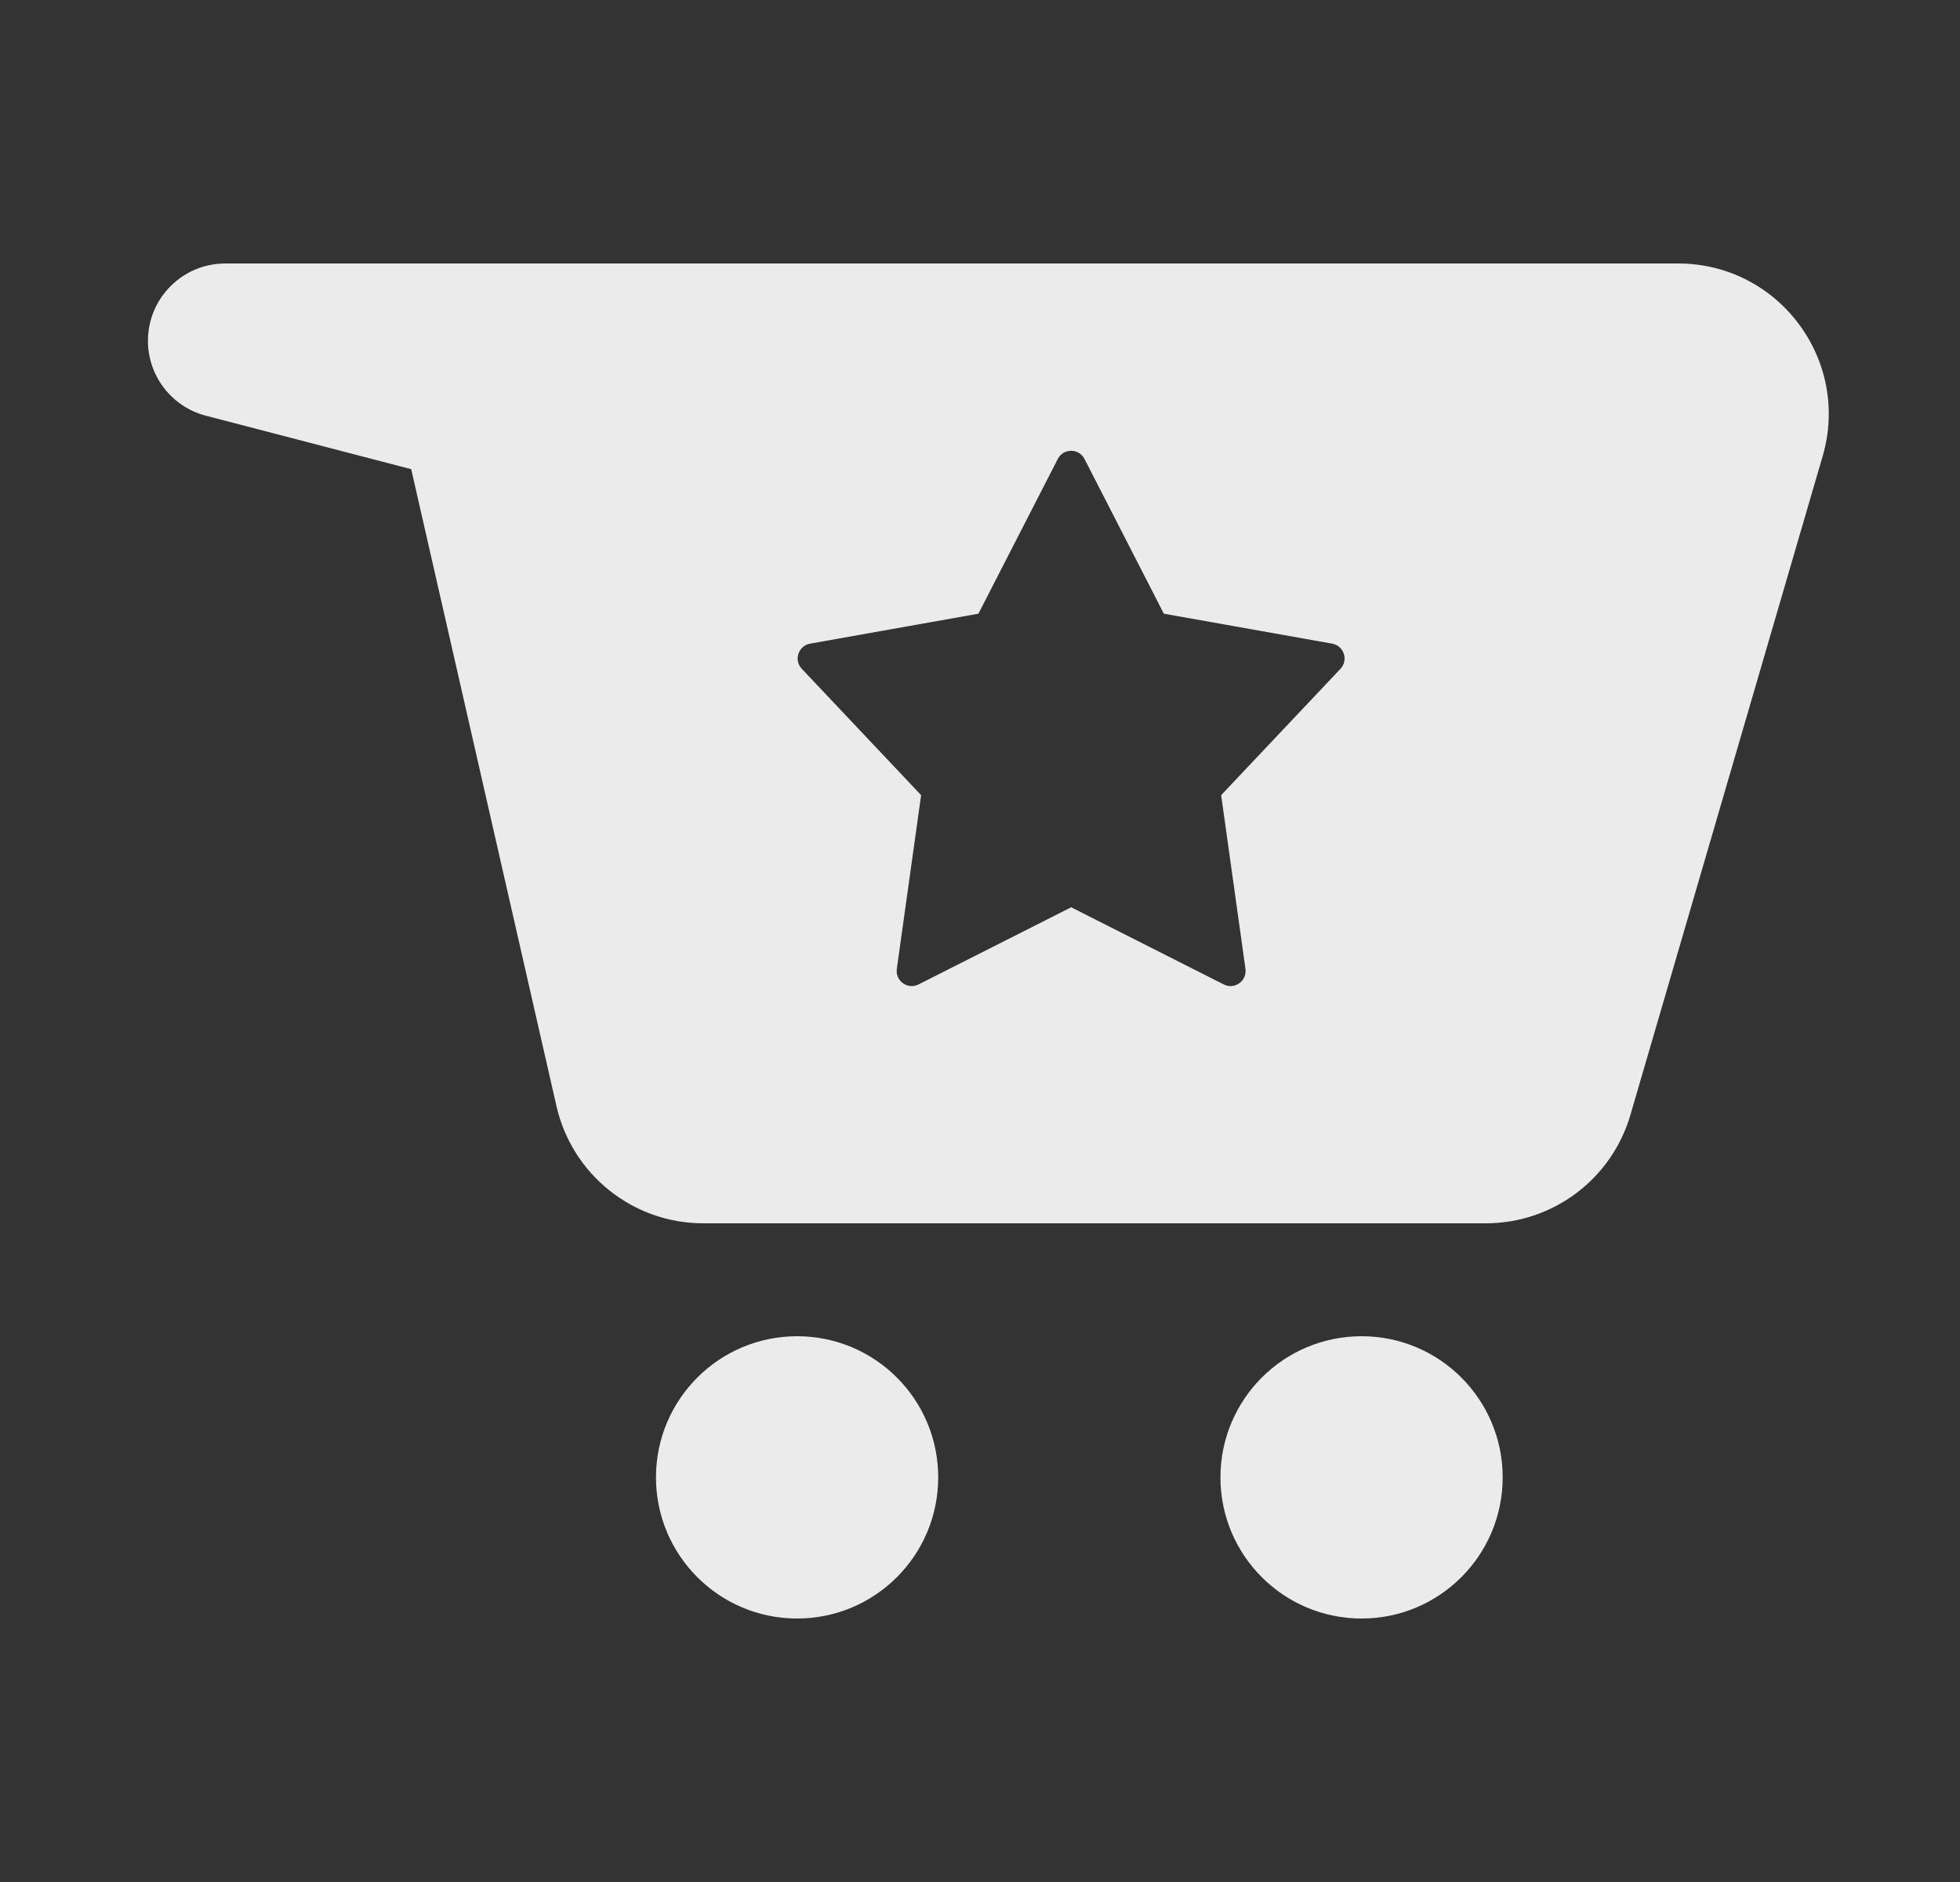 <svg width="25" height="24" viewBox="0 0 25 24" fill="none" xmlns="http://www.w3.org/2000/svg">
<rect x="0" y="0" width="25" height="24" fill="#333333" stroke="none"/>
<path fill-rule="evenodd" clip-rule="evenodd" d="M8.97 15.6H18.953C19.806 15.6 20.557 15.037 20.796 14.218L23.248 5.818C23.607 4.589 22.685 3.36 21.405 3.36H4.647H2.874C2.329 3.36 1.887 3.802 1.887 4.346C1.887 4.795 2.191 5.188 2.625 5.301L5.245 5.983L7.098 14.107C7.298 14.98 8.074 15.6 8.97 15.6ZM13.833 5.853C13.762 5.714 13.563 5.714 13.492 5.853L12.48 7.826L10.333 8.208C10.183 8.235 10.122 8.418 10.227 8.529L11.749 10.14L11.439 12.356C11.418 12.51 11.578 12.624 11.716 12.554L13.663 11.57L15.609 12.554C15.747 12.624 15.907 12.51 15.886 12.356L15.576 10.14L17.098 8.529C17.203 8.418 17.142 8.235 16.992 8.208L14.845 7.826L13.833 5.853ZM11.967 18.84C11.967 19.834 11.162 20.64 10.167 20.64C9.173 20.64 8.367 19.834 8.367 18.84C8.367 17.846 9.173 17.04 10.167 17.04C11.162 17.04 11.967 17.846 11.967 18.84ZM17.367 20.64C18.361 20.64 19.167 19.834 19.167 18.84C19.167 17.846 18.361 17.04 17.367 17.04C16.373 17.04 15.567 17.846 15.567 18.84C15.567 19.834 16.373 20.64 17.367 20.64Z" fill="white" fill-opacity="0.9"/>
</svg>
